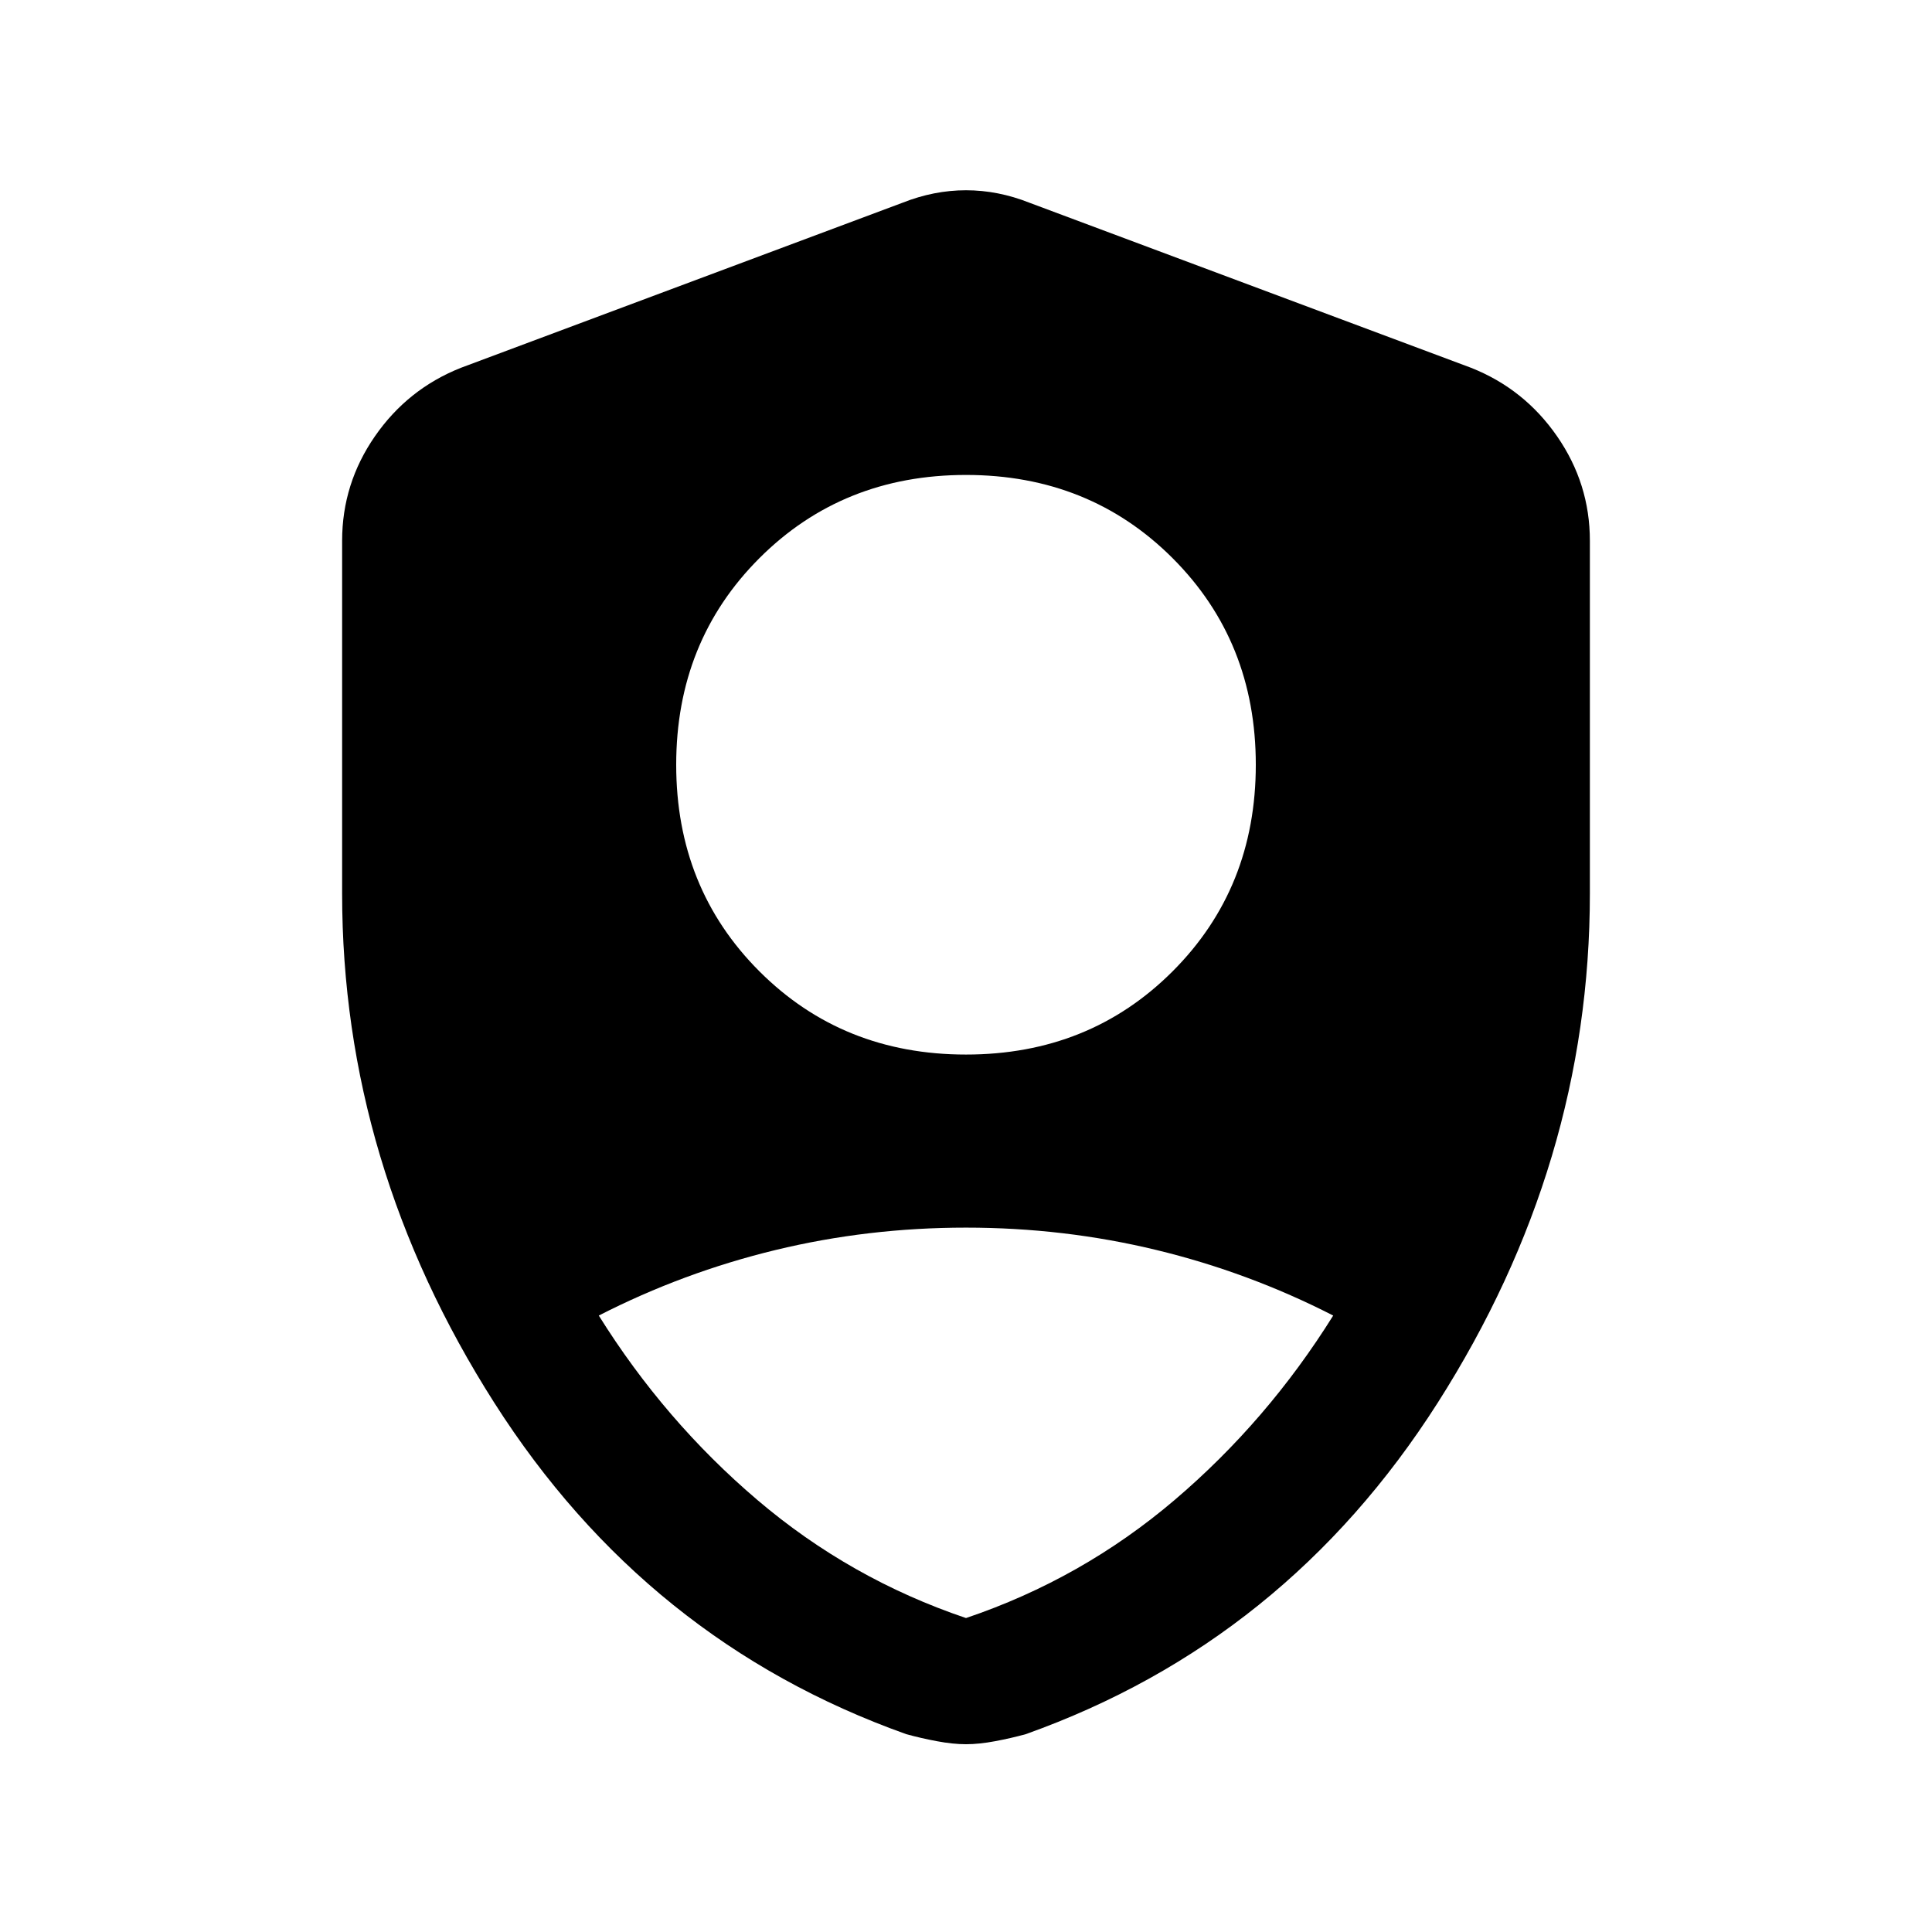 <svg xmlns="http://www.w3.org/2000/svg" height="24" viewBox="0 -960 960 960" width="24"><path d="M480-436q61.308 0 102.654-41.346T624-580q0-61.308-41.346-102.654T480-724q-61.308 0-102.654 41.346T336-580q0 61.308 41.346 102.654T480-436Zm0 280q57.615-19.462 103.692-58.692 46.077-39.231 78.77-91.616-41.923-21.461-87.847-32.577Q528.692-350 480-350q-48.692 0-94.615 11.115-45.924 11.116-87.847 32.577 32.693 52.385 78.77 91.616Q422.385-175.462 480-156Zm0 62.693q-6.462 0-14.462-1.5t-15.23-3.5q-129.077-46-204.693-164.654Q170-381.615 170-516v-175.308q0-28.384 16.307-51.923 16.308-23.538 42.693-34l219.385-82q15.692-6.231 31.615-6.231 15.923 0 31.615 6.231l219.385 82q26.385 10.462 42.693 34Q790-719.692 790-691.308V-516q0 134.385-75.615 253.039-75.616 118.654-204.693 164.654-7.23 2-15.23 3.5T480-93.307Z"/></svg>